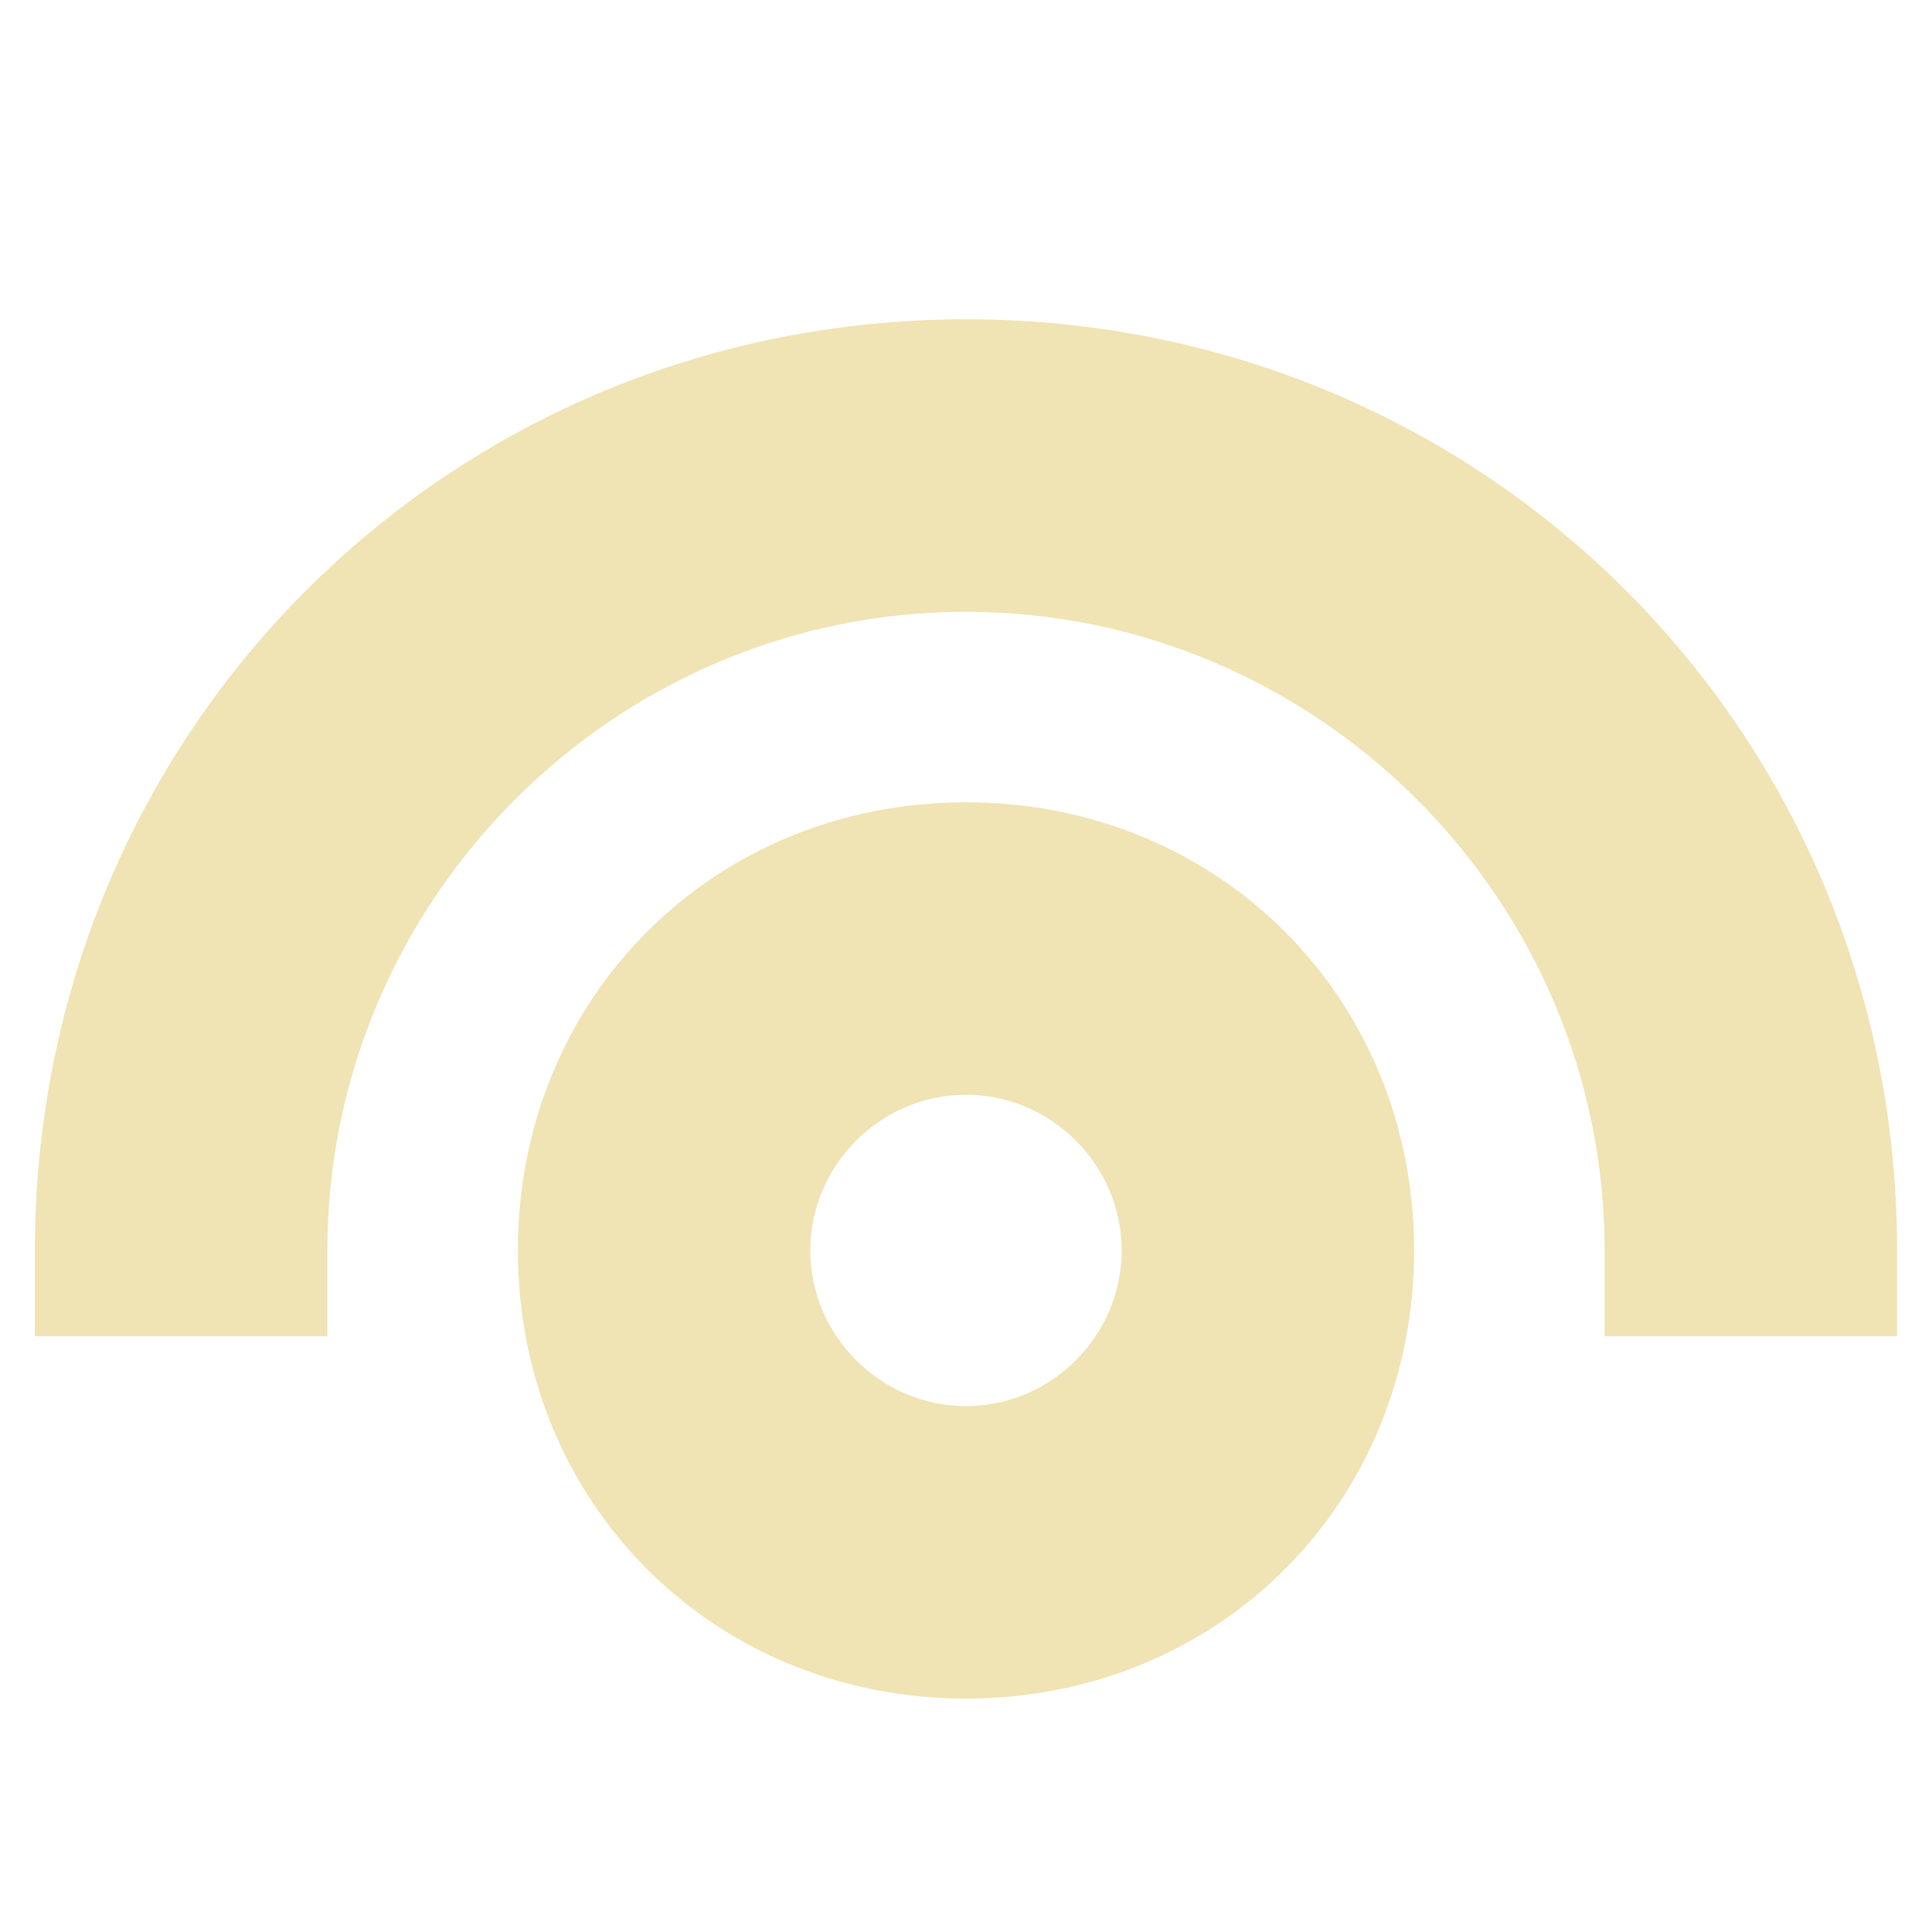 <svg width="180" height="180" viewBox="0 0 180 180" fill="none" xmlns="http://www.w3.org/2000/svg">
<g filter="url(#filter0_i_101_16)">
<path d="M7.25 112.5V116.5H11.25H22.5H26.5V112.5C26.5 77.584 55.084 49 90 49C124.916 49 153.5 77.584 153.5 112.5V116.5H157.5H168.75H172.75V112.5C172.75 66.416 136.084 29.75 90 29.75C43.916 29.75 7.25 66.416 7.25 112.5ZM90 74.75C68.666 74.75 52.25 91.166 52.25 112.5C52.25 133.834 68.666 150.25 90 150.25C111.334 150.25 127.75 133.834 127.75 112.5C127.75 91.166 111.334 74.75 90 74.75ZM90 131C79.834 131 71.5 122.666 71.5 112.5C71.5 102.334 79.834 94 90 94C100.166 94 108.5 102.334 108.5 112.5C108.5 122.666 100.166 131 90 131Z" fill="#F0E3B4" stroke="#F0E3B4" stroke-width="8"/>
</g>
<defs>
<filter id="filter0_i_101_16" x="3.25" y="25.75" width="173.5" height="132.5" filterUnits="userSpaceOnUse" color-interpolation-filters="sRGB">
<feFlood flood-opacity="0" result="BackgroundImageFix"/>
<feBlend mode="normal" in="SourceGraphic" in2="BackgroundImageFix" result="shape"/>
<feColorMatrix in="SourceAlpha" type="matrix" values="0 0 0 0 0 0 0 0 0 0 0 0 0 0 0 0 0 0 127 0" result="hardAlpha"/>
<feOffset dy="4"/>
<feGaussianBlur stdDeviation="2"/>
<feComposite in2="hardAlpha" operator="arithmetic" k2="-1" k3="1"/>
<feColorMatrix type="matrix" values="0 0 0 0 0 0 0 0 0 0 0 0 0 0 0 0 0 0 0.15 0"/>
<feBlend mode="normal" in2="shape" result="effect1_innerShadow_101_16"/>
</filter>
</defs>
</svg>
